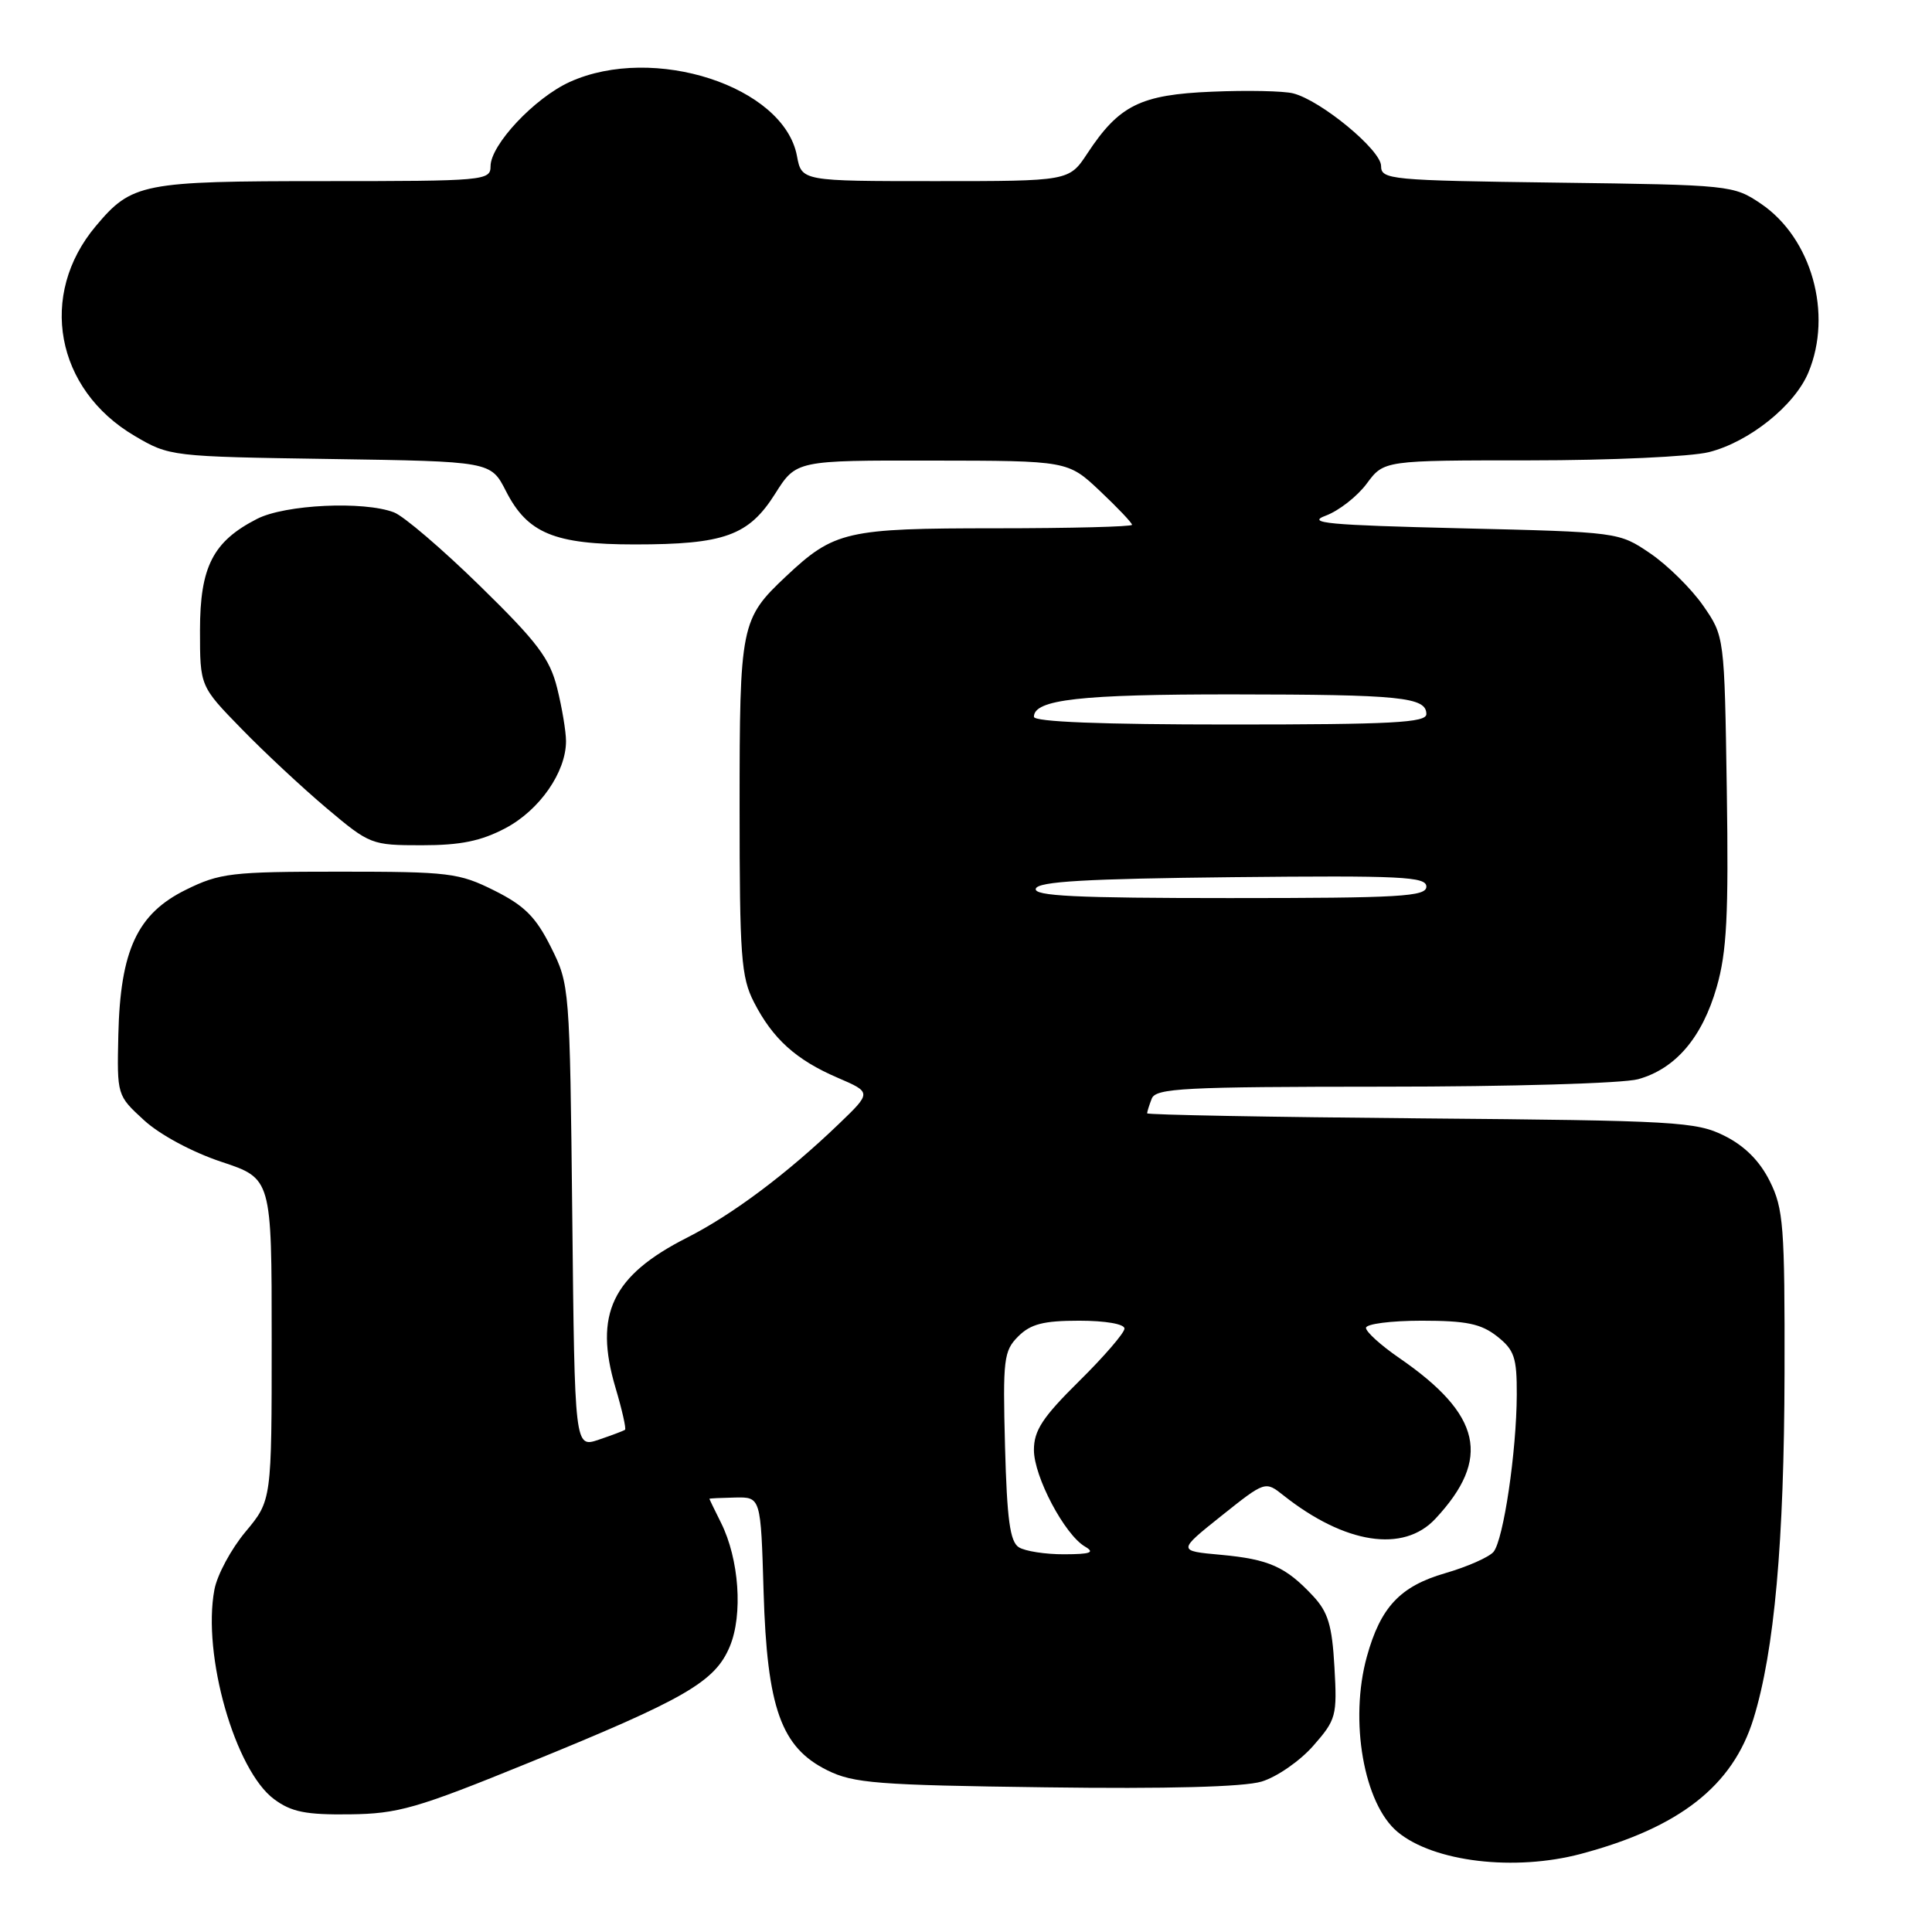 <?xml version="1.0" encoding="UTF-8" standalone="no"?>
<!DOCTYPE svg PUBLIC "-//W3C//DTD SVG 1.1//EN" "http://www.w3.org/Graphics/SVG/1.1/DTD/svg11.dtd" >
<svg xmlns="http://www.w3.org/2000/svg" xmlns:xlink="http://www.w3.org/1999/xlink" version="1.1" viewBox="0 0 256 256">
 <g >
 <path fill="currentColor"
d=" M 209.51 245.64 C 222.54 242.17 229.61 236.63 232.35 227.73 C 235.12 218.75 236.41 204.30 236.46 182.00 C 236.50 162.45 236.32 160.14 234.50 156.50 C 233.17 153.83 231.17 151.83 228.50 150.50 C 224.76 148.63 222.15 148.48 188.25 148.19 C 168.31 148.02 152.00 147.72 152.00 147.52 C 152.00 147.33 152.27 146.45 152.61 145.58 C 153.14 144.19 156.80 144.00 183.36 143.99 C 200.12 143.99 215.08 143.55 217.06 143.00 C 222.02 141.62 225.55 137.48 227.47 130.80 C 228.81 126.15 229.06 121.30 228.81 104.71 C 228.50 84.32 228.50 84.32 225.67 80.24 C 224.11 78.00 220.96 74.89 218.67 73.33 C 214.50 70.50 214.50 70.50 193.50 70.00 C 175.98 69.58 173.02 69.31 175.66 68.33 C 177.39 67.69 179.84 65.78 181.10 64.08 C 183.38 61.00 183.38 61.00 202.75 61.00 C 213.40 61.00 224.06 60.51 226.44 59.91 C 231.76 58.57 237.79 53.75 239.62 49.36 C 242.87 41.58 240.05 31.55 233.34 27.00 C 229.70 24.54 229.32 24.50 206.33 24.20 C 184.17 23.91 183.00 23.80 183.00 21.99 C 183.00 19.88 175.01 13.29 171.34 12.37 C 170.08 12.05 165.24 11.95 160.59 12.15 C 151.11 12.54 148.29 13.94 144.08 20.33 C 141.66 24.00 141.66 24.00 123.94 24.00 C 106.22 24.00 106.22 24.00 105.60 20.66 C 103.86 11.43 86.61 5.82 75.49 10.86 C 70.83 12.98 65.00 19.19 65.00 22.03 C 65.00 23.93 64.20 24.00 42.95 24.00 C 18.85 24.00 17.47 24.27 12.71 29.94 C 5.03 39.05 7.35 51.59 17.84 57.76 C 22.47 60.48 22.65 60.50 43.77 60.82 C 65.03 61.14 65.03 61.14 67.03 65.05 C 69.89 70.67 73.44 72.14 84.11 72.14 C 95.97 72.14 99.20 70.98 102.70 65.44 C 105.50 61.00 105.50 61.00 123.50 61.03 C 141.50 61.05 141.50 61.05 145.75 65.06 C 148.09 67.27 150.00 69.28 150.00 69.54 C 150.00 69.79 141.88 70.00 131.95 70.00 C 112.14 70.00 110.54 70.37 104.16 76.36 C 98.15 82.02 98.00 82.76 98.00 106.99 C 98.00 126.74 98.20 129.47 99.90 132.79 C 102.39 137.65 105.48 140.44 111.00 142.81 C 115.50 144.75 115.50 144.75 111.15 148.93 C 104.27 155.54 97.07 160.93 91.05 163.99 C 81.10 169.03 78.67 174.14 81.56 183.89 C 82.43 186.81 82.99 189.31 82.82 189.45 C 82.64 189.59 81.07 190.18 79.33 190.77 C 76.15 191.84 76.15 191.84 75.83 161.17 C 75.50 130.76 75.48 130.46 73.00 125.50 C 71.00 121.50 69.50 120.00 65.50 118.00 C 60.81 115.66 59.53 115.50 45.00 115.50 C 30.66 115.50 29.13 115.68 24.63 117.90 C 18.19 121.07 15.94 125.91 15.68 137.12 C 15.50 145.15 15.50 145.15 19.09 148.44 C 21.17 150.35 25.46 152.66 29.34 153.95 C 36.00 156.16 36.00 156.16 36.00 177.49 C 36.00 198.81 36.00 198.81 32.54 202.96 C 30.63 205.24 28.77 208.69 28.41 210.64 C 26.78 219.29 31.15 234.58 36.33 238.41 C 38.62 240.10 40.53 240.48 46.33 240.41 C 52.77 240.33 55.18 239.64 70.00 233.60 C 90.81 225.13 94.74 222.86 96.70 218.17 C 98.46 213.96 97.94 206.59 95.54 201.78 C 94.69 200.08 94.00 198.65 94.00 198.60 C 94.00 198.54 95.54 198.47 97.41 198.43 C 100.81 198.36 100.81 198.36 101.18 210.93 C 101.64 226.34 103.50 231.54 109.62 234.57 C 113.08 236.29 116.23 236.54 138.50 236.83 C 154.66 237.05 164.79 236.78 167.16 236.07 C 169.17 235.47 172.25 233.34 174.01 231.33 C 177.05 227.87 177.19 227.36 176.82 220.90 C 176.51 215.36 175.98 213.61 173.97 211.46 C 170.35 207.59 168.15 206.61 161.77 206.02 C 156.03 205.50 156.03 205.50 161.84 200.86 C 167.65 196.23 167.65 196.23 170.07 198.15 C 178.21 204.59 185.96 205.79 190.19 201.25 C 197.64 193.27 196.33 187.45 185.38 179.92 C 182.97 178.26 181.00 176.48 181.00 175.95 C 181.00 175.43 184.31 175.00 188.37 175.00 C 194.30 175.00 196.24 175.40 198.37 177.07 C 200.66 178.88 201.00 179.87 200.98 184.82 C 200.95 192.36 199.22 204.02 197.90 205.63 C 197.31 206.33 194.42 207.61 191.48 208.46 C 185.52 210.19 182.93 212.96 181.12 219.50 C 178.77 227.97 180.71 239.04 185.20 242.75 C 189.99 246.72 200.70 247.99 209.51 245.64 Z  M 66.99 109.73 C 71.50 107.34 75.00 102.31 75.00 98.21 C 75.00 96.93 74.47 93.77 73.83 91.19 C 72.85 87.25 71.22 85.09 63.60 77.64 C 58.61 72.76 53.48 68.37 52.20 67.89 C 48.18 66.36 37.79 66.85 34.07 68.75 C 28.22 71.74 26.50 75.09 26.50 83.54 C 26.50 90.93 26.50 90.93 32.00 96.57 C 35.02 99.68 40.11 104.42 43.30 107.11 C 49.00 111.91 49.22 112.00 55.89 112.00 C 61.03 112.00 63.73 111.45 66.99 109.73 Z  M 135.00 205.02 C 133.83 204.28 133.43 201.34 133.17 191.62 C 132.87 180.09 133.00 179.00 134.92 177.08 C 136.56 175.44 138.26 175.00 143.00 175.00 C 146.48 175.00 149.00 175.44 149.00 176.04 C 149.00 176.61 146.30 179.74 143.00 183.00 C 138.15 187.79 137.00 189.54 137.00 192.13 C 137.00 195.66 141.07 203.36 143.77 204.93 C 145.12 205.72 144.51 205.94 141.00 205.95 C 138.53 205.96 135.82 205.54 135.00 205.02 Z  M 137.25 117.75 C 137.56 116.80 143.88 116.44 163.33 116.23 C 185.73 116.00 189.00 116.16 189.00 117.48 C 189.00 118.80 185.56 119.00 162.92 119.00 C 142.49 119.00 136.92 118.73 137.25 117.75 Z  M 137.00 94.98 C 137.00 92.69 143.13 92.00 163.32 92.01 C 185.61 92.03 189.00 92.37 189.00 94.62 C 189.00 95.76 184.47 96.00 163.00 96.00 C 145.91 96.00 137.00 95.65 137.00 94.98 Z "/>
</g>
</svg>